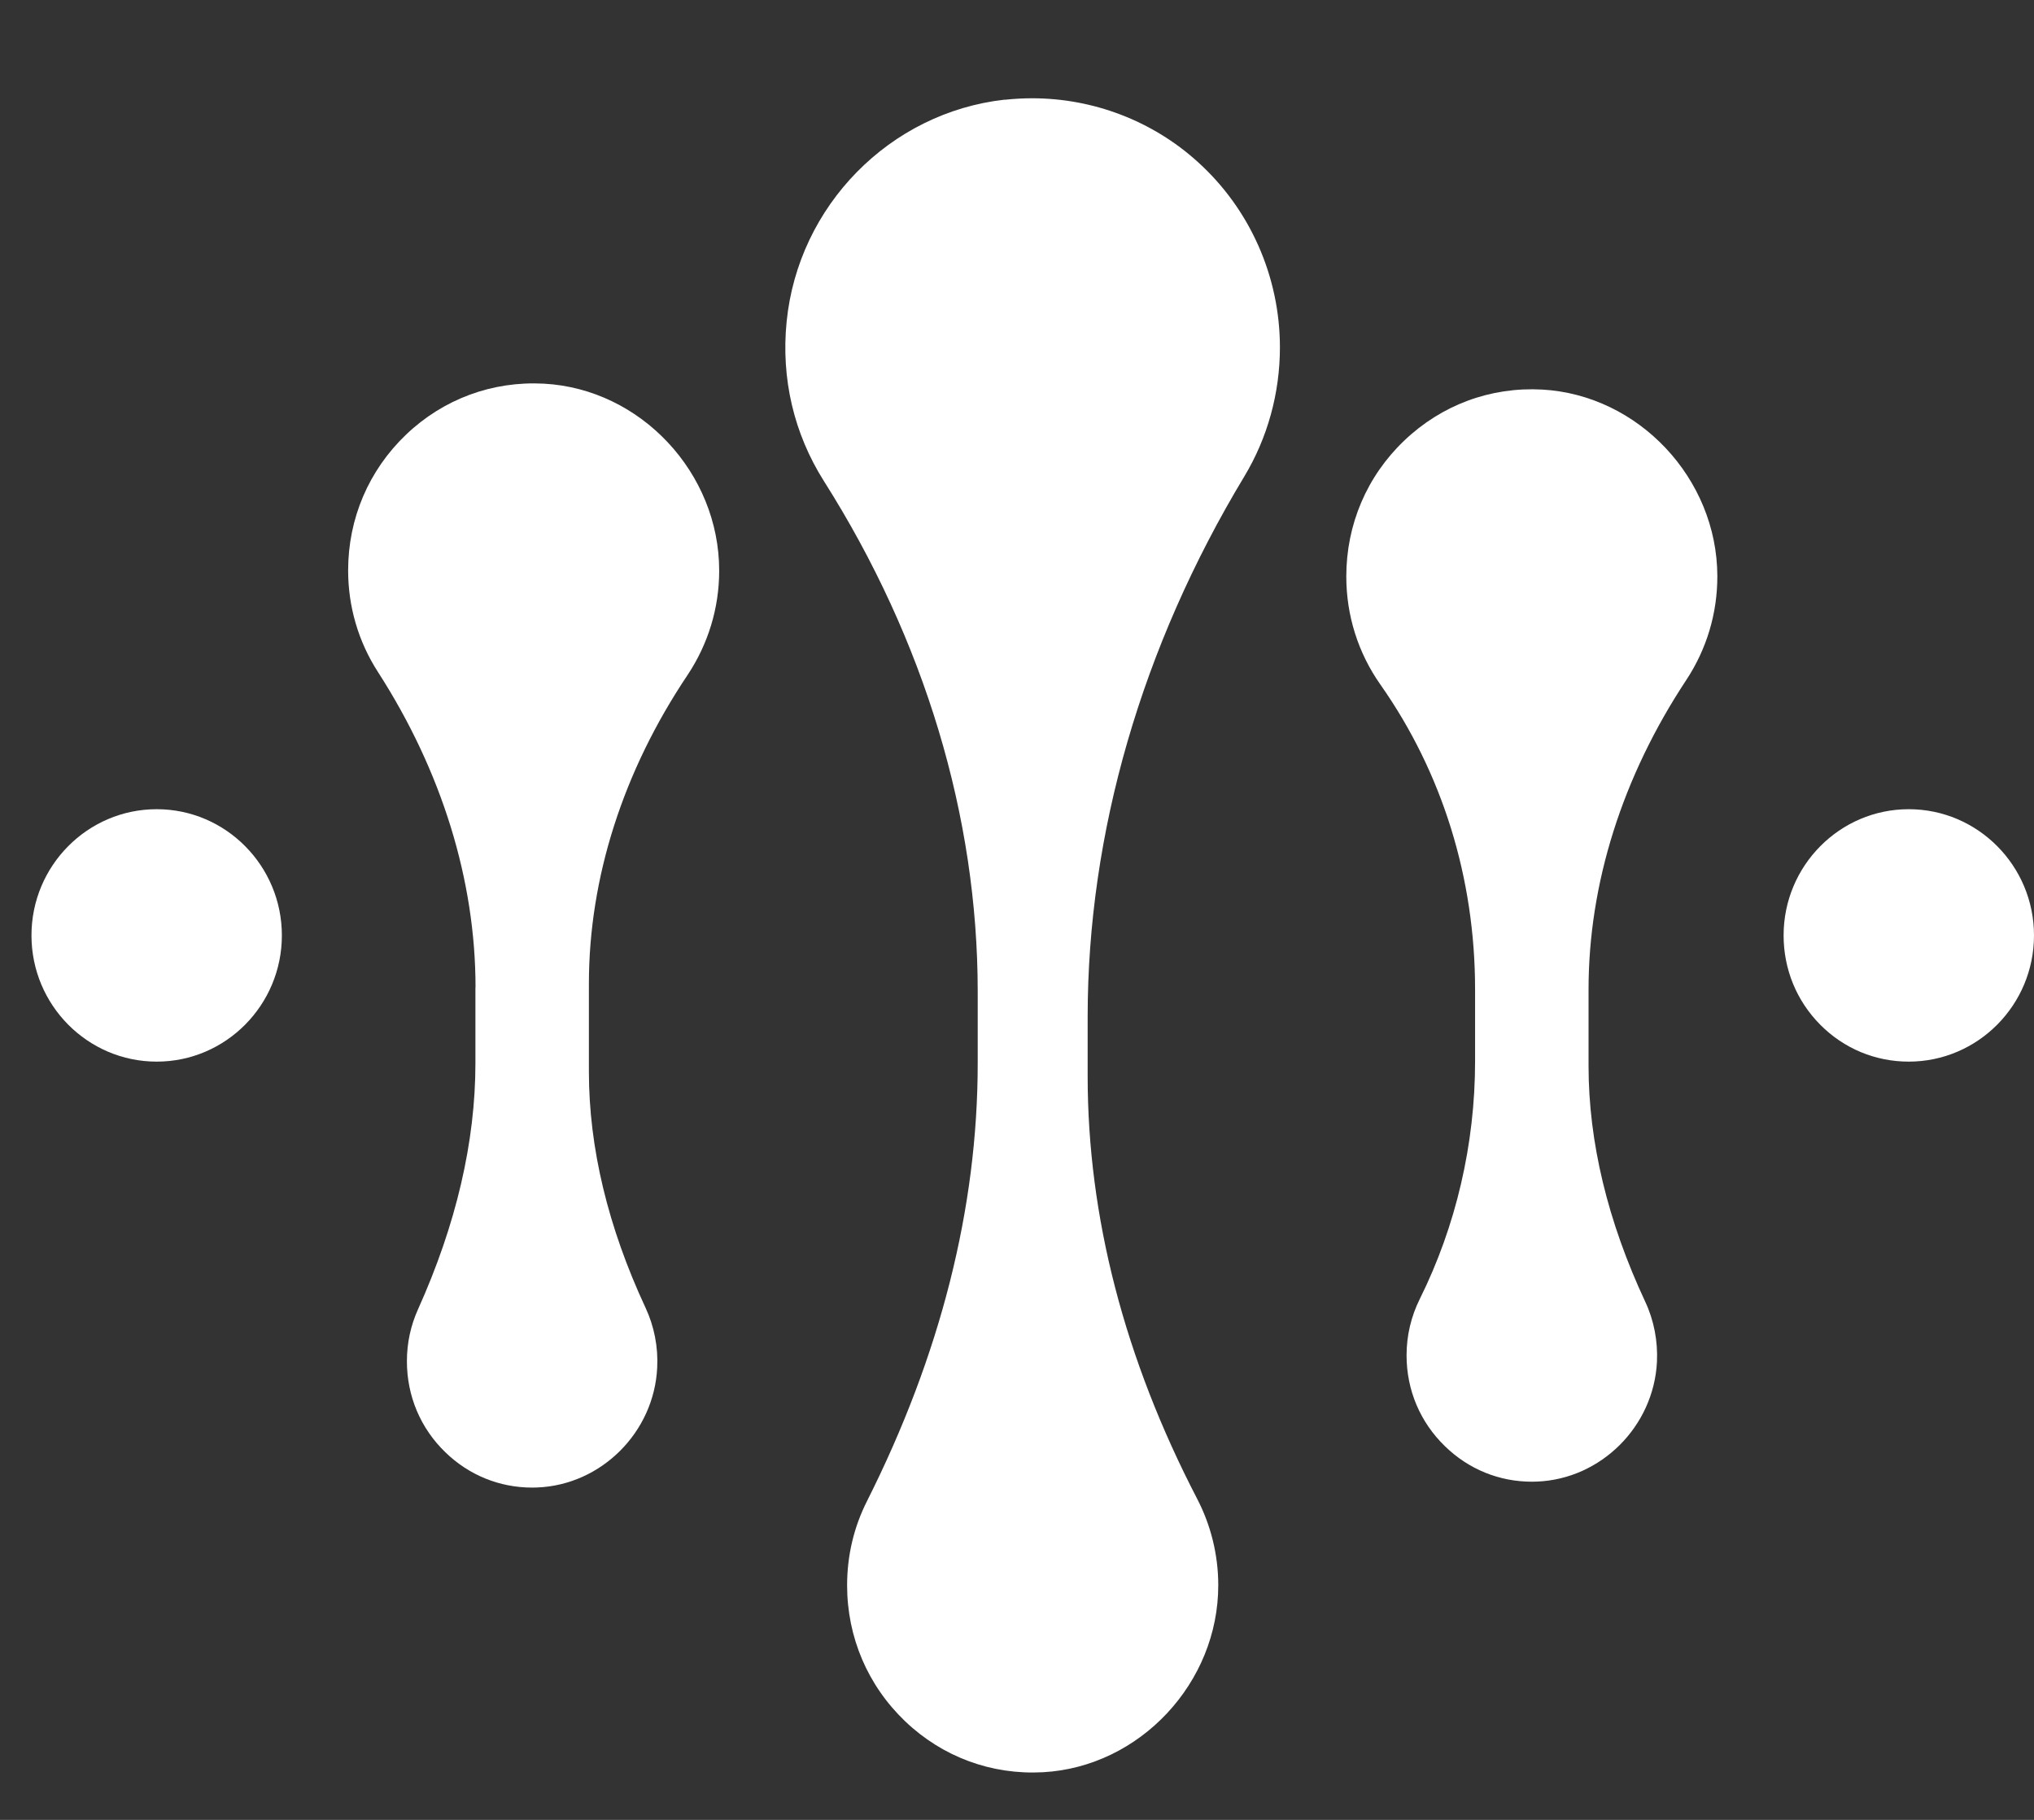 <svg width="19" height="17" viewBox="0 0 19 17" fill="none" xmlns="http://www.w3.org/2000/svg">
<rect x="0" y="0" width="19" height="17" fill="#333333" stroke="none"/>
<path d="M2.633 8.738C2.633 8.088 2.109 7.559 1.464 7.559C0.818 7.559 0.294 8.088 0.294 8.738C0.294 9.388 0.818 9.917 1.464 9.917C2.109 9.917 2.633 9.388 2.633 8.738Z" fill="white"/>
<path d="M17.83 9.917C18.475 9.917 19 9.388 19 8.738C19 8.088 18.475 7.559 17.83 7.559C17.185 7.559 16.661 8.088 16.661 8.738C16.661 9.053 16.782 9.349 17.003 9.572C17.224 9.795 17.518 9.917 17.83 9.917Z" fill="white"/>
<path d="M9.385 0.932C9.471 0.923 9.556 0.918 9.641 0.918C10.211 0.918 10.764 1.128 11.188 1.512C11.677 1.953 11.956 2.585 11.956 3.245C11.956 3.672 11.841 4.09 11.622 4.453C10.665 6.04 10.16 7.784 10.16 9.497V10.053C10.16 11.365 10.504 12.693 11.183 14.001C11.311 14.247 11.38 14.526 11.38 14.806C11.382 15.72 10.647 16.505 9.743 16.555C9.261 16.581 8.804 16.412 8.455 16.079C8.106 15.745 7.913 15.294 7.913 14.809C7.913 14.531 7.976 14.265 8.1 14.02C8.785 12.658 9.133 11.284 9.133 9.933V9.262C9.133 7.628 8.637 5.98 7.697 4.495C7.416 4.051 7.295 3.536 7.348 3.005C7.456 1.922 8.312 1.051 9.384 0.931L9.385 0.932Z" fill="white"/>
<path d="M4.441 9.223V9.932C4.441 10.666 4.261 11.44 3.905 12.23C3.836 12.383 3.801 12.546 3.801 12.716C3.801 13.04 3.928 13.342 4.16 13.566C4.38 13.78 4.667 13.896 4.97 13.896C4.986 13.896 5.002 13.896 5.019 13.895C5.617 13.871 6.11 13.379 6.139 12.776C6.149 12.583 6.111 12.389 6.03 12.216C5.679 11.462 5.501 10.721 5.501 10.011V9.19C5.501 8.202 5.82 7.204 6.423 6.305C6.615 6.016 6.718 5.68 6.718 5.332C6.719 4.417 5.985 3.633 5.081 3.584C4.6 3.558 4.142 3.727 3.793 4.06C3.444 4.394 3.252 4.844 3.252 5.329C3.252 5.667 3.348 5.995 3.531 6.278C4.127 7.204 4.442 8.223 4.442 9.224L4.441 9.223Z" fill="white"/>
<path d="M14.839 9.955V9.242C14.839 8.254 15.155 7.255 15.752 6.352C15.942 6.064 16.043 5.729 16.042 5.381C16.04 4.47 15.306 3.689 14.405 3.639C13.922 3.613 13.466 3.783 13.117 4.116C12.768 4.449 12.576 4.9 12.576 5.385C12.576 5.749 12.686 6.098 12.894 6.394C13.473 7.217 13.779 8.202 13.779 9.242V9.915C13.779 10.688 13.6 11.455 13.263 12.133C13.181 12.298 13.139 12.476 13.139 12.661C13.139 12.986 13.267 13.287 13.499 13.511C13.719 13.725 14.005 13.841 14.309 13.841C14.325 13.841 14.341 13.841 14.357 13.84C14.956 13.816 15.448 13.324 15.478 12.721C15.487 12.528 15.45 12.334 15.369 12.161C15.017 11.408 14.839 10.666 14.839 9.957L14.839 9.955Z" fill="white"/>
</svg>
